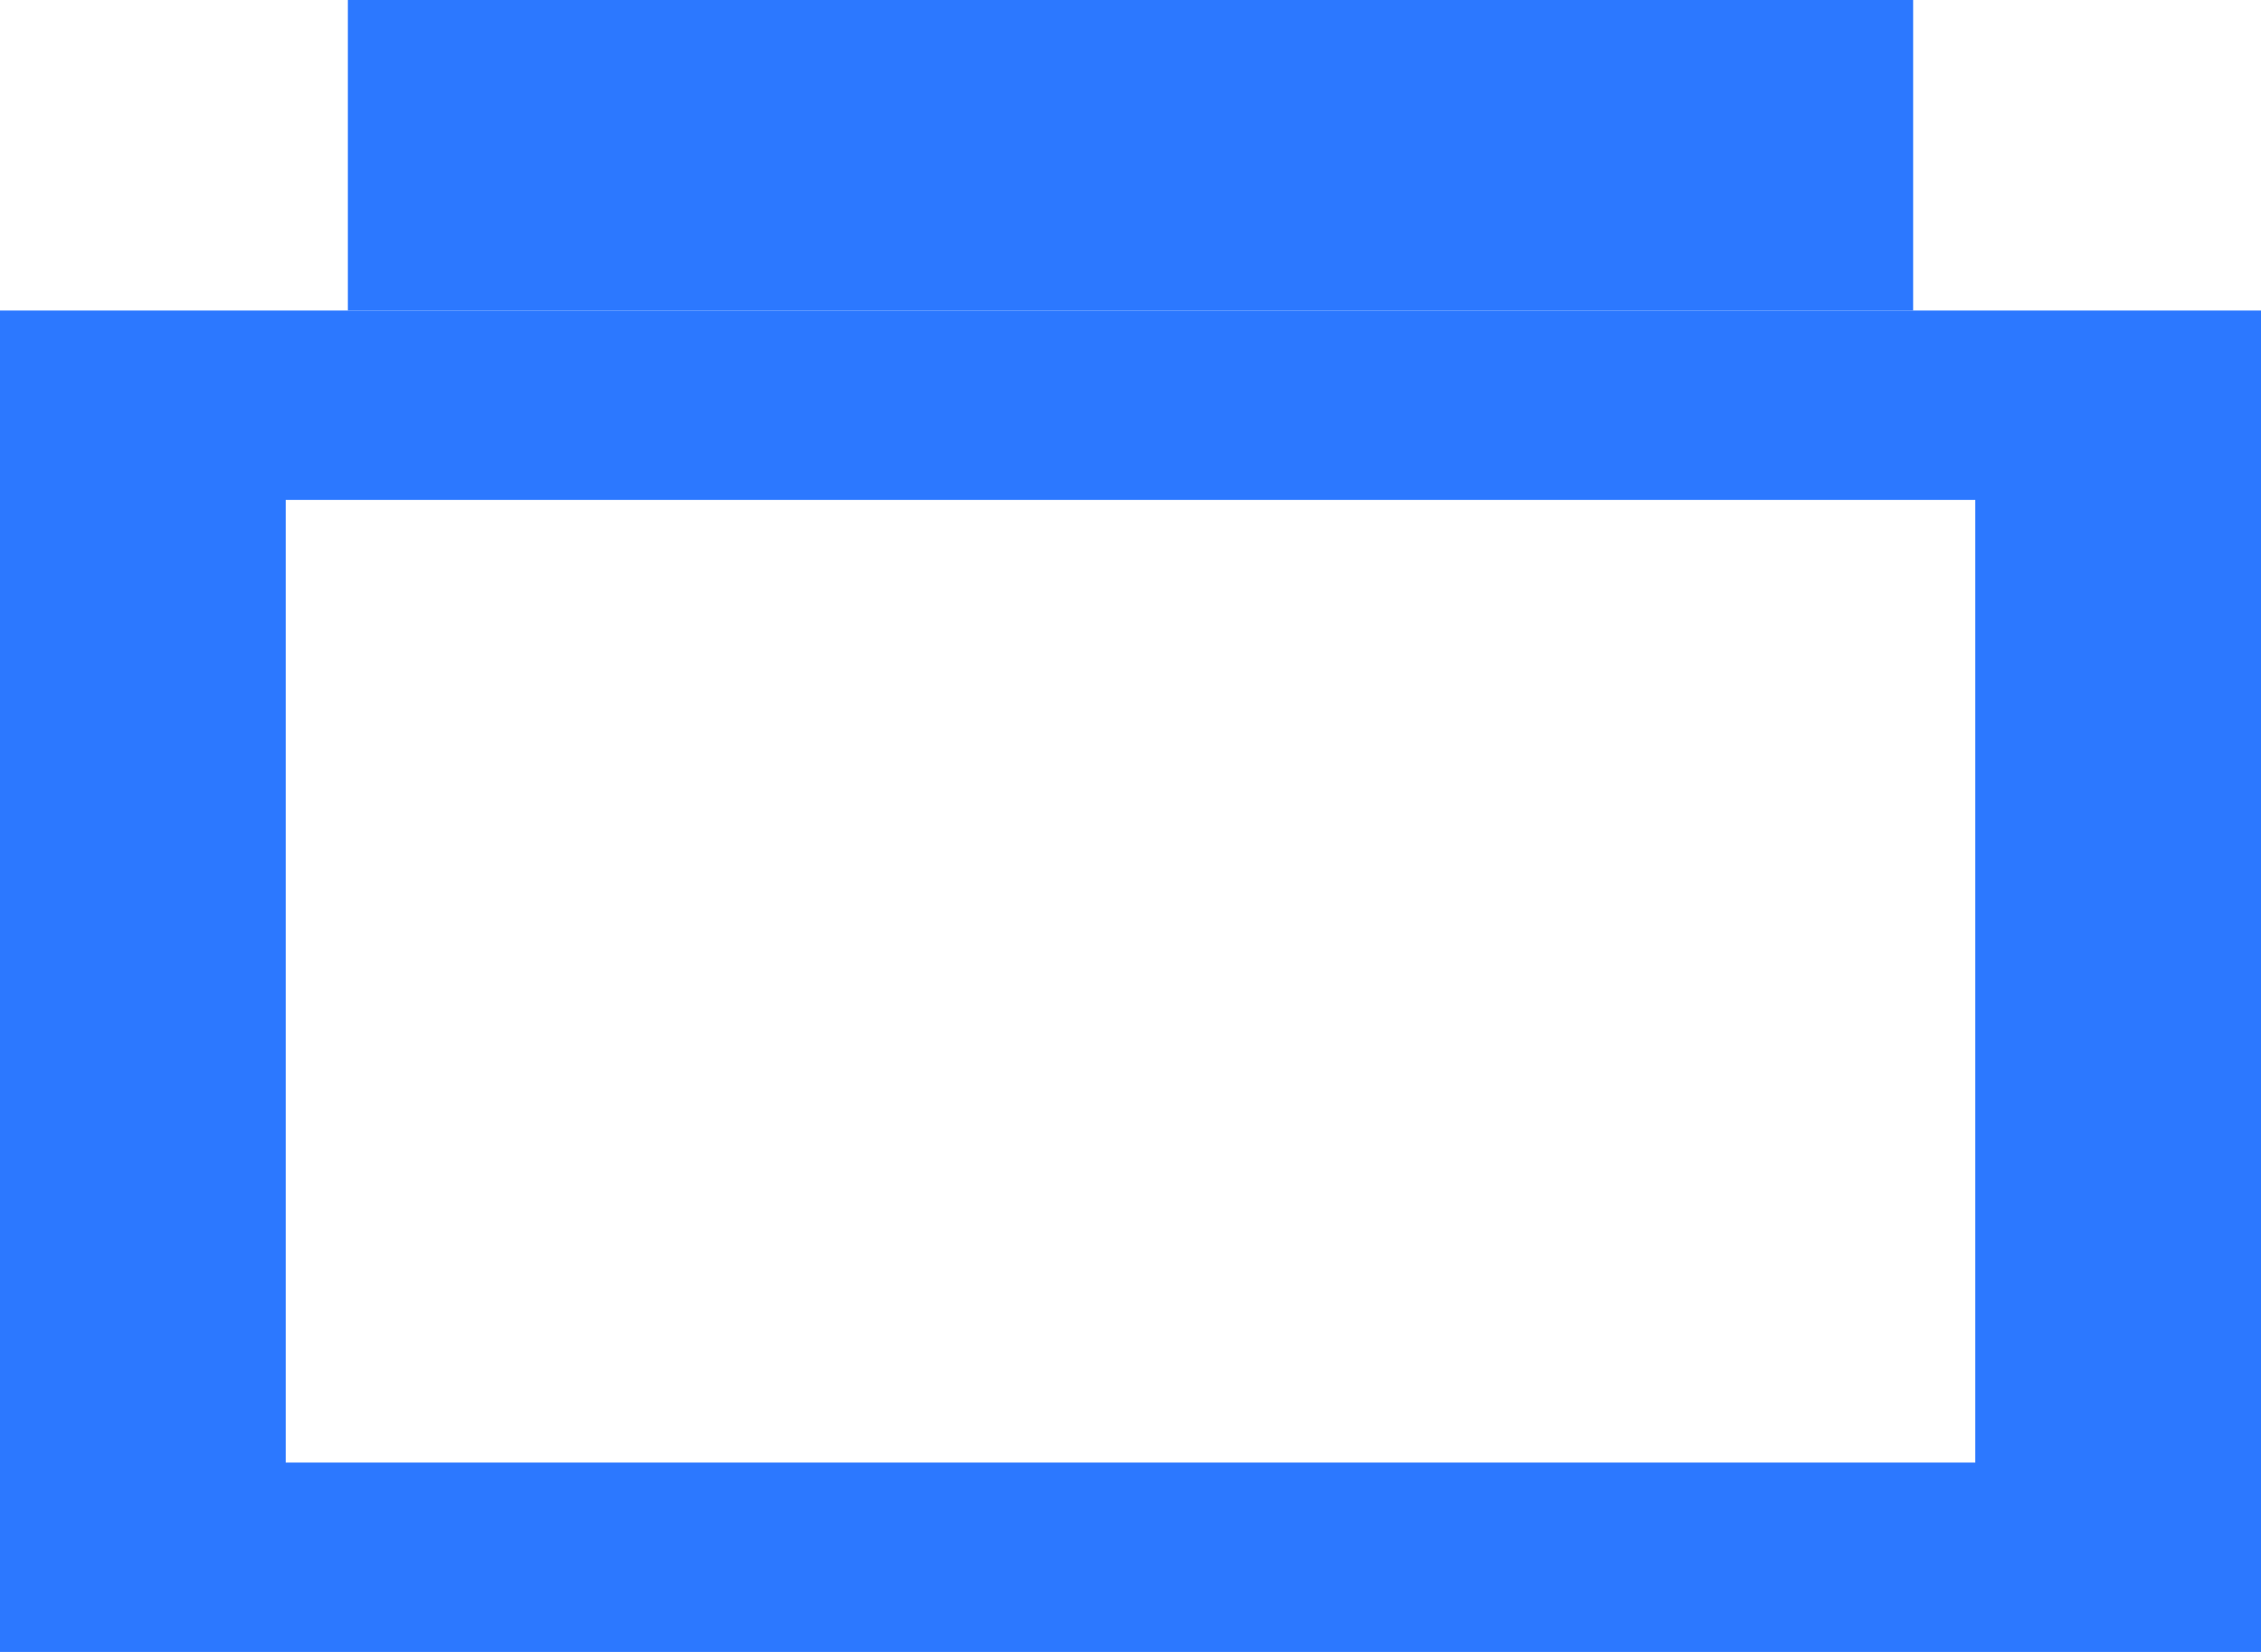 <svg xmlns="http://www.w3.org/2000/svg" width="364" height="266" viewBox="0 0 364 266">
  <title>cj</title>
  <rect x="56" width="252" height="50" style="fill: #2c78ff"/>
  <path d="M158,149V365H522V149ZM476,334.5H204v-155H476Z" transform="translate(-158 -99)" style="fill: #2c78ff"/>
</svg>
